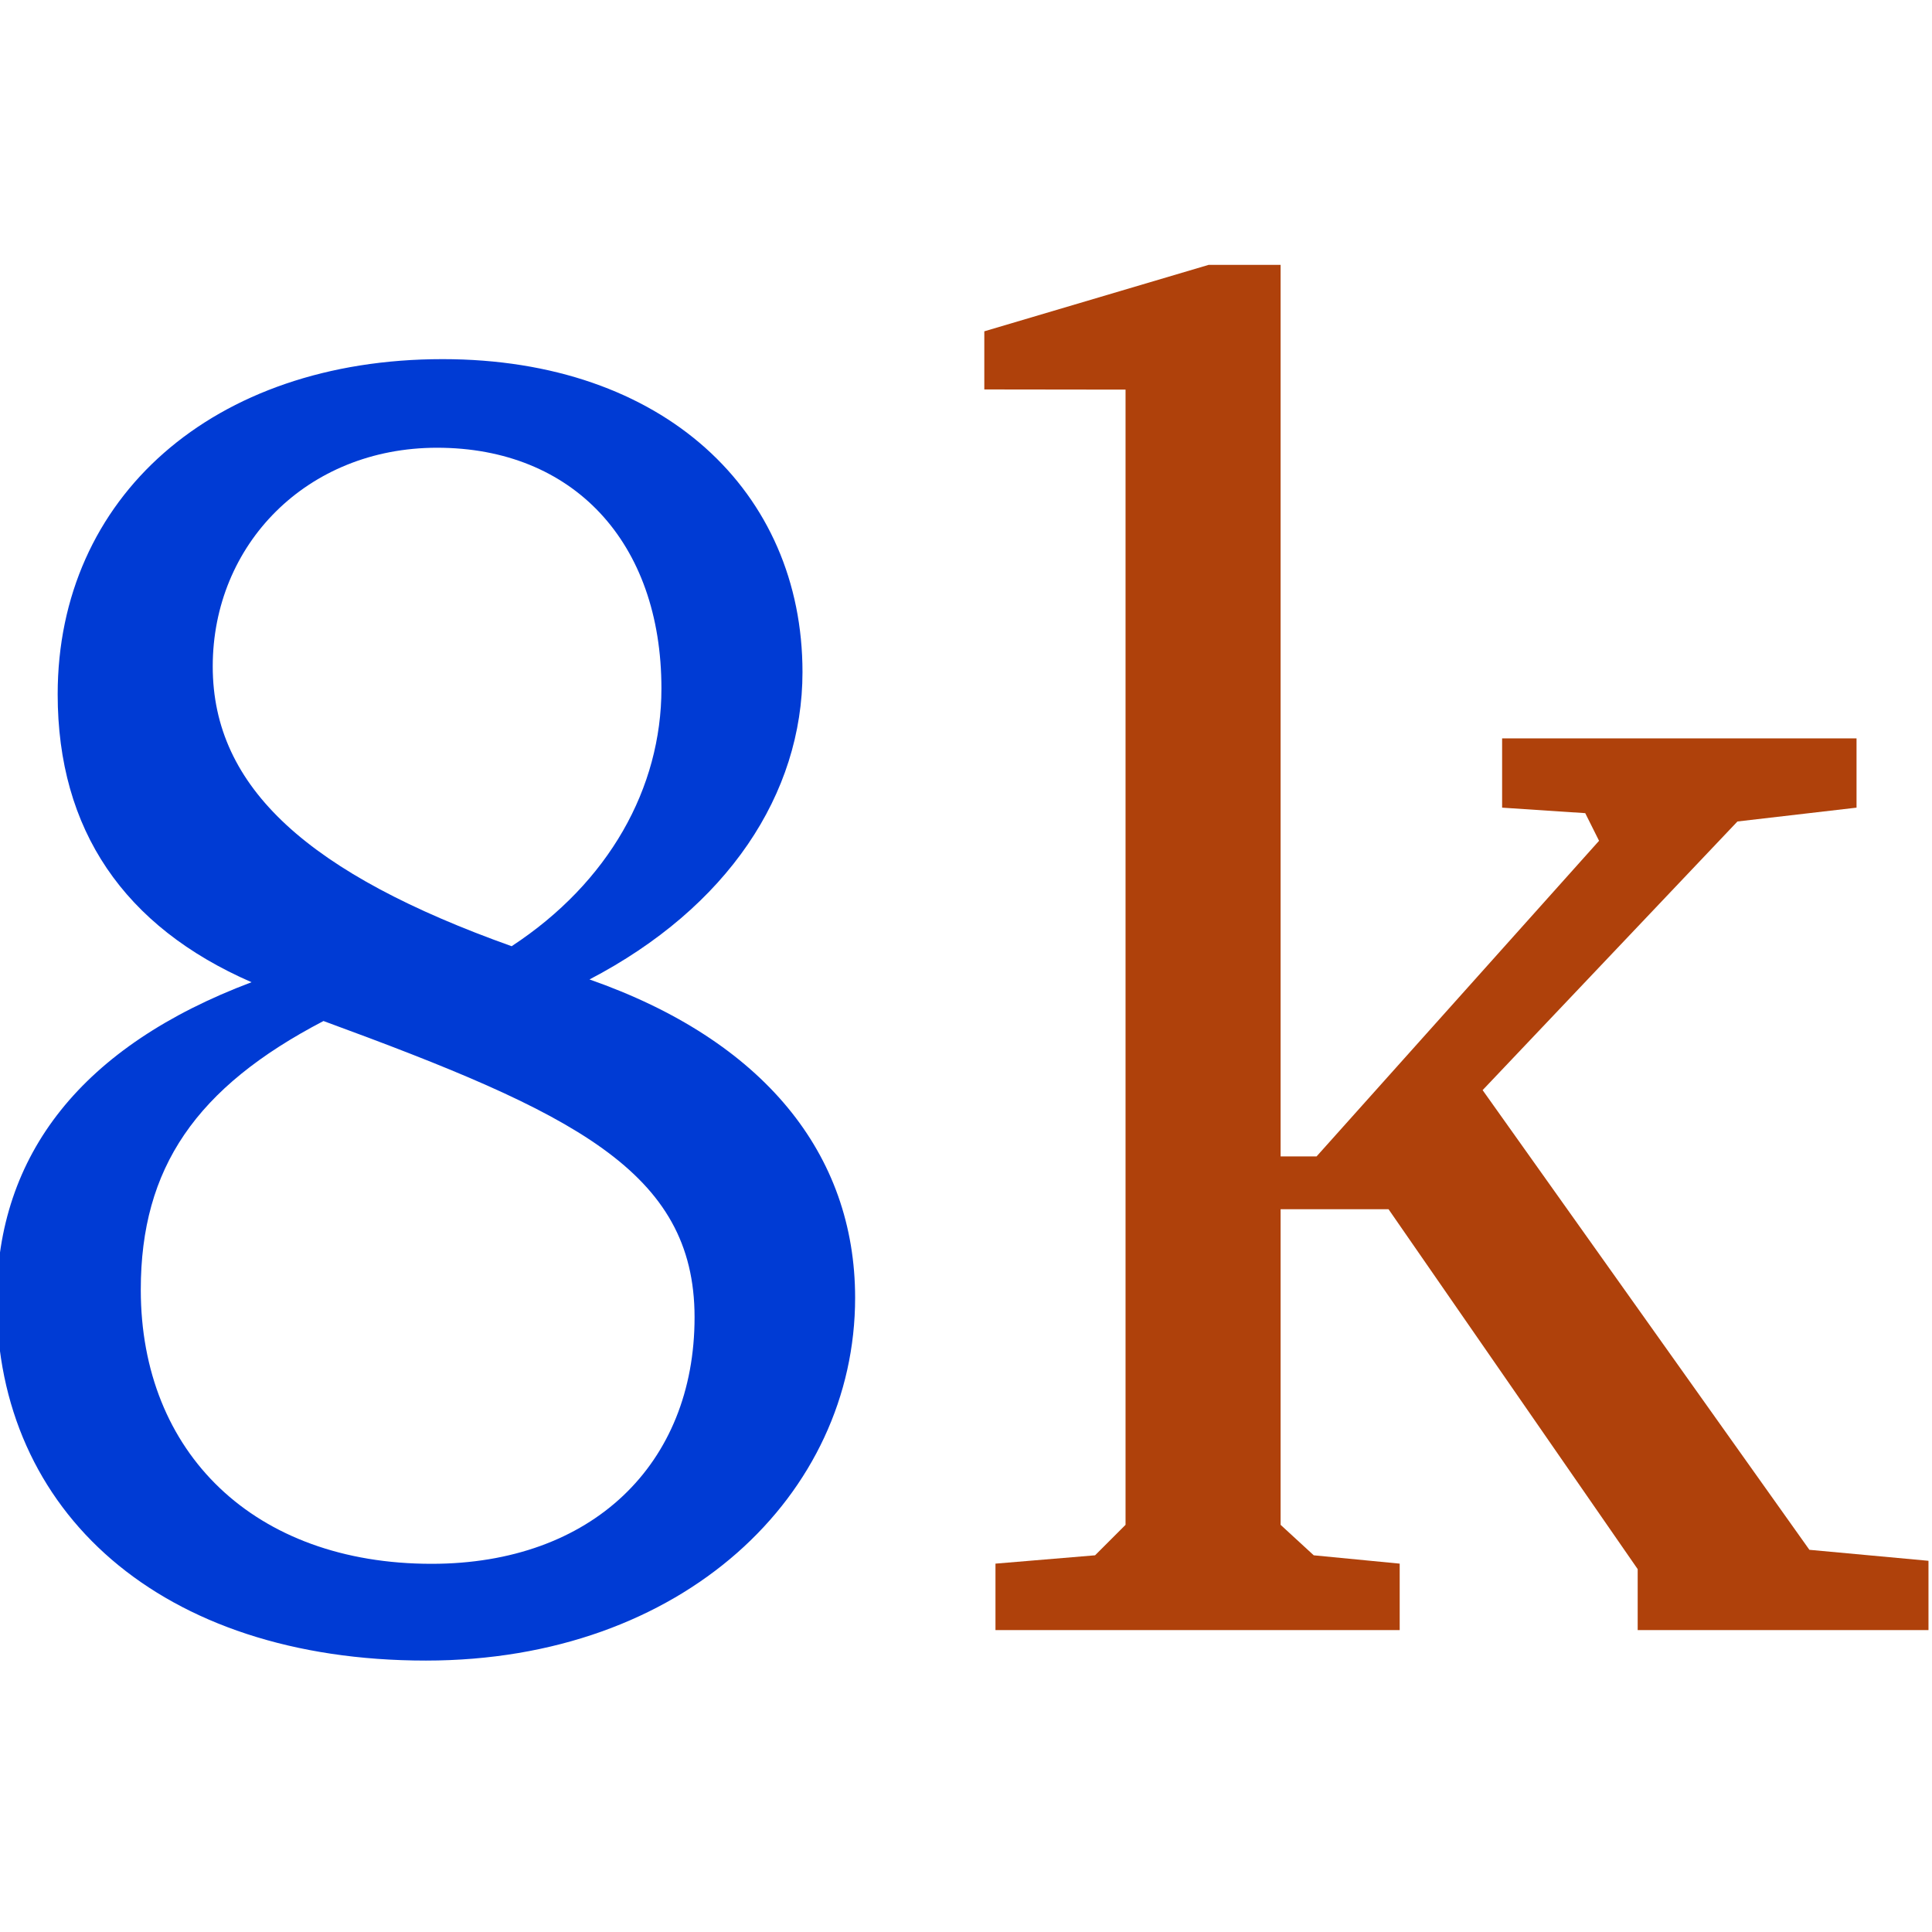 <?xml version="1.0" encoding="UTF-8" standalone="no"?>
<svg
   xmlns:dc="http://purl.org/dc/elements/1.1/"
   xmlns:cc="http://creativecommons.org/ns#"
   xmlns:rdf="http://www.w3.org/1999/02/22-rdf-syntax-ns#"
   xmlns:svg="http://www.w3.org/2000/svg"
   xmlns="http://www.w3.org/2000/svg"
   xmlns:xlink="http://www.w3.org/1999/xlink"
   xmlns:sodipodi="http://sodipodi.sourceforge.net/DTD/sodipodi-0.dtd"
   xmlns:inkscape="http://www.inkscape.org/namespaces/inkscape"
   width="10mm"
   height="10mm"
   viewBox="0 0 28.346 28.346"
   version="1.1"
   id="svg2"
   inkscape:version="0.91 r13725"
   sodipodi:docname="sizing.svg">
  <sodipodi:namedview
     pagecolor="#ffffff"
     bordercolor="#666666"
     borderopacity="1"
     objecttolerance="10"
     gridtolerance="10"
     guidetolerance="10"
     inkscape:pageopacity="0"
     inkscape:pageshadow="2"
     inkscape:window-width="1440"
     inkscape:window-height="851"
     id="namedview36"
     showgrid="false"
     units="mm"
     inkscape:zoom="5.0743639"
     inkscape:cx="58.10055"
     inkscape:cy="23.04918"
     inkscape:window-x="0"
     inkscape:window-y="0"
     inkscape:window-maximized="1"
     inkscape:current-layer="svg2" />
  <defs
     id="defs4">
    <g
       id="g6">
      <symbol
         overflow="visible"
         id="glyph0-0"
         style="overflow:visible">
        <path
           style="stroke:none"
           d="m 0.969,0 5.188,0 0,-7.203 -5.188,0 z m 1.188,-0.625 0.797,-1.453 0.594,-1.125 0.047,0 0.562,1.125 L 4.953,-0.625 Z M 3.547,-4.219 3,-5.25 2.281,-6.547 l 2.562,0 L 4.125,-5.25 3.594,-4.219 Z m -1.875,3.016 0,-5.031 1.391,2.531 z m 3.766,0 -1.375,-2.5 1.375,-2.531 z m 0,0"
           id="path9"
           inkscape:connector-curvature="0" />
      </symbol>
      <symbol
         overflow="visible"
         id="glyph0-1"
         style="overflow:visible">
        <path
           style="stroke:none"
           d="m 1.828,0 0.891,0 0,-6.953 -0.688,0 c -0.391,0.219 -0.844,0.406 -1.484,0.5 l 0,0.578 1.281,0 z m 0,0"
           id="path12"
           inkscape:connector-curvature="0" />
      </symbol>
      <symbol
         overflow="visible"
         id="glyph1-0"
         style="overflow:visible">
        <path
           style="stroke:none"
           d=""
           id="path15"
           inkscape:connector-curvature="0" />
      </symbol>
      <symbol
         overflow="visible"
         id="glyph1-1"
         style="overflow:visible">
        <path
           style="stroke:none"
           d="M 3.359,-3.859 C 2.219,-4.266 1.672,-4.75 1.672,-5.438 c 0,-0.688 0.531,-1.234 1.266,-1.234 0.766,0 1.266,0.531 1.266,1.359 0,0.562 -0.297,1.094 -0.844,1.453 z m 0.438,0.188 C 4.578,-4.078 5,-4.719 5,-5.406 5,-6.422 4.219,-7.172 2.969,-7.172 c -1.297,0 -2.172,0.781 -2.172,1.891 0,0.766 0.375,1.312 1.094,1.625 -0.953,0.359 -1.438,0.969 -1.438,1.797 0,1.188 0.922,2.031 2.422,2.031 1.453,0 2.422,-0.938 2.422,-2.047 0,-0.812 -0.516,-1.453 -1.5,-1.797 z m -1.5,0.234 c 1.406,0.516 2.094,0.844 2.094,1.672 0,0.828 -0.578,1.391 -1.484,1.391 -1,0 -1.641,-0.625 -1.641,-1.547 0,-0.688 0.312,-1.141 1.031,-1.516 z m 0,0"
           id="path18"
           inkscape:connector-curvature="0" />
      </symbol>
      <symbol
         overflow="visible"
         id="glyph1-2"
         style="overflow:visible">
        <path
           style="stroke:none"
           d="m 0.266,0 2.281,0 0,-0.375 L 2.062,-0.422 1.875,-0.594 l 0,-1.781 0.609,0 1.406,2.031 0,0.344 1.641,0 0,-0.391 -0.672,-0.062 -1.844,-2.594 1.438,-1.516 0.672,-0.078 0,-0.391 -2,0 0,0.391 0.469,0.031 0.078,0.156 -1.594,1.781 -0.203,0 0,-5.031 -0.406,0 -1.266,0.375 0,0.328 L 1,-7 1,-0.594 0.828,-0.422 0.266,-0.375 Z m 0,0"
           id="path21"
           inkscape:connector-curvature="0" />
      </symbol>
    </g>
  </defs>
  <rect
     y="-1.9989614e-06"
     x="-4.7308239e-07"
     height="28.346"
     width="28.346"
     id="rect4192"
     style="opacity:1;fill:#ffffff;fill-opacity:1;fill-rule:nonzero;stroke:none;stroke-width:1;stroke-linecap:butt;stroke-linejoin:miter;stroke-miterlimit:4;stroke-dasharray:none;stroke-dashoffset:0;stroke-opacity:1"
     inkscape:export-filename="/media/HDD/ssnake/ssnake/src/Icons/sizing.png"
     inkscape:export-xdpi="162"
     inkscape:export-ydpi="162" />
  <use
     style="fill:#003bd4;fill-opacity:1"
     xlink:href="#glyph1-1"
     x="134.765"
     y="137.754"
     id="use32"
     width="100%"
     height="100%"
     transform="matrix(2.6,0,0,2.6,-351.615,-334.244)" />
  <use
     style="fill:#af410b;fill-opacity:1"
     xlink:href="#glyph1-2"
     x="140.588"
     y="137.754"
     id="use34"
     width="100%"
     height="100%"
     transform="matrix(2.6,0,0,2.6,-351.615,-334.244)" />
</svg>

